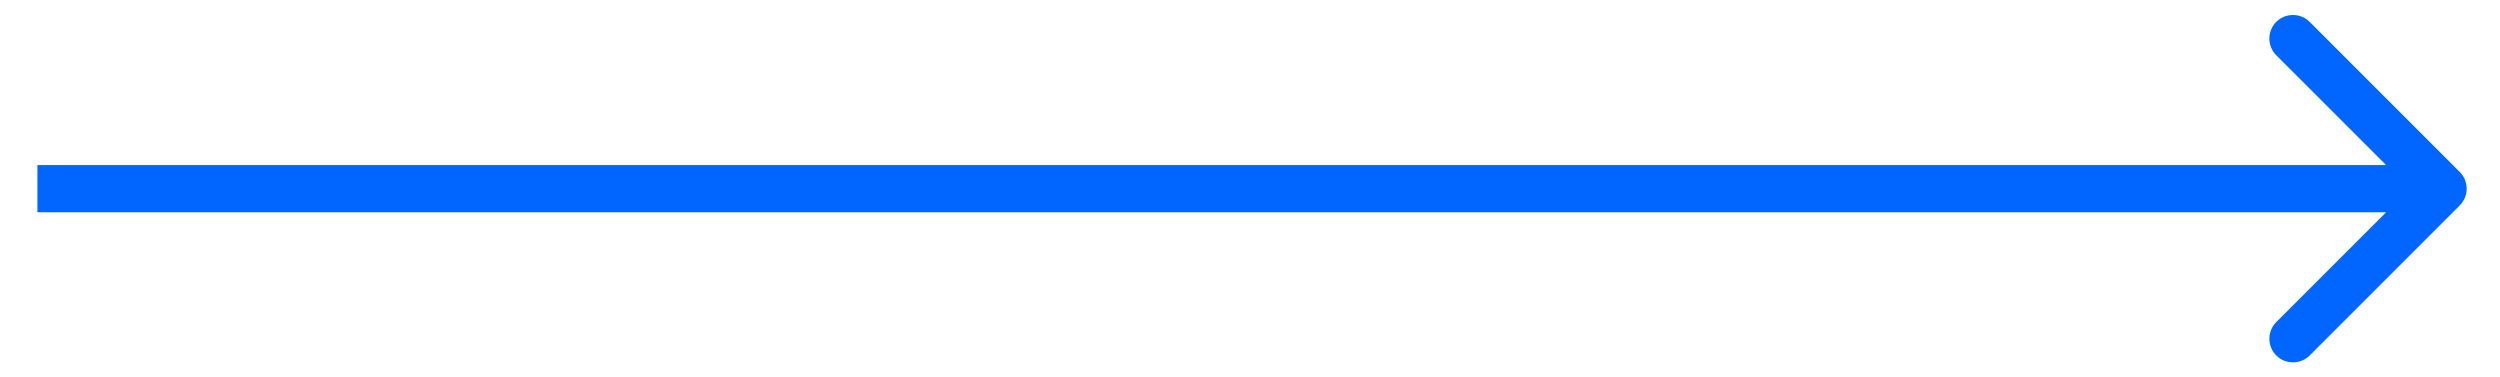 <svg width="53" height="8" viewBox="0 0 53 8" fill="none" xmlns="http://www.w3.org/2000/svg">
<path d="M52.147 4.354C52.342 4.158 52.342 3.842 52.147 3.646L48.965 0.464C48.769 0.269 48.453 0.269 48.257 0.464C48.062 0.66 48.062 0.976 48.257 1.172L51.086 4L48.257 6.828C48.062 7.024 48.062 7.34 48.257 7.536C48.453 7.731 48.769 7.731 48.965 7.536L52.147 4.354ZM0.793 4.5H51.793V3.5H0.793V4.5Z" fill="#0066FF"/>
</svg>
